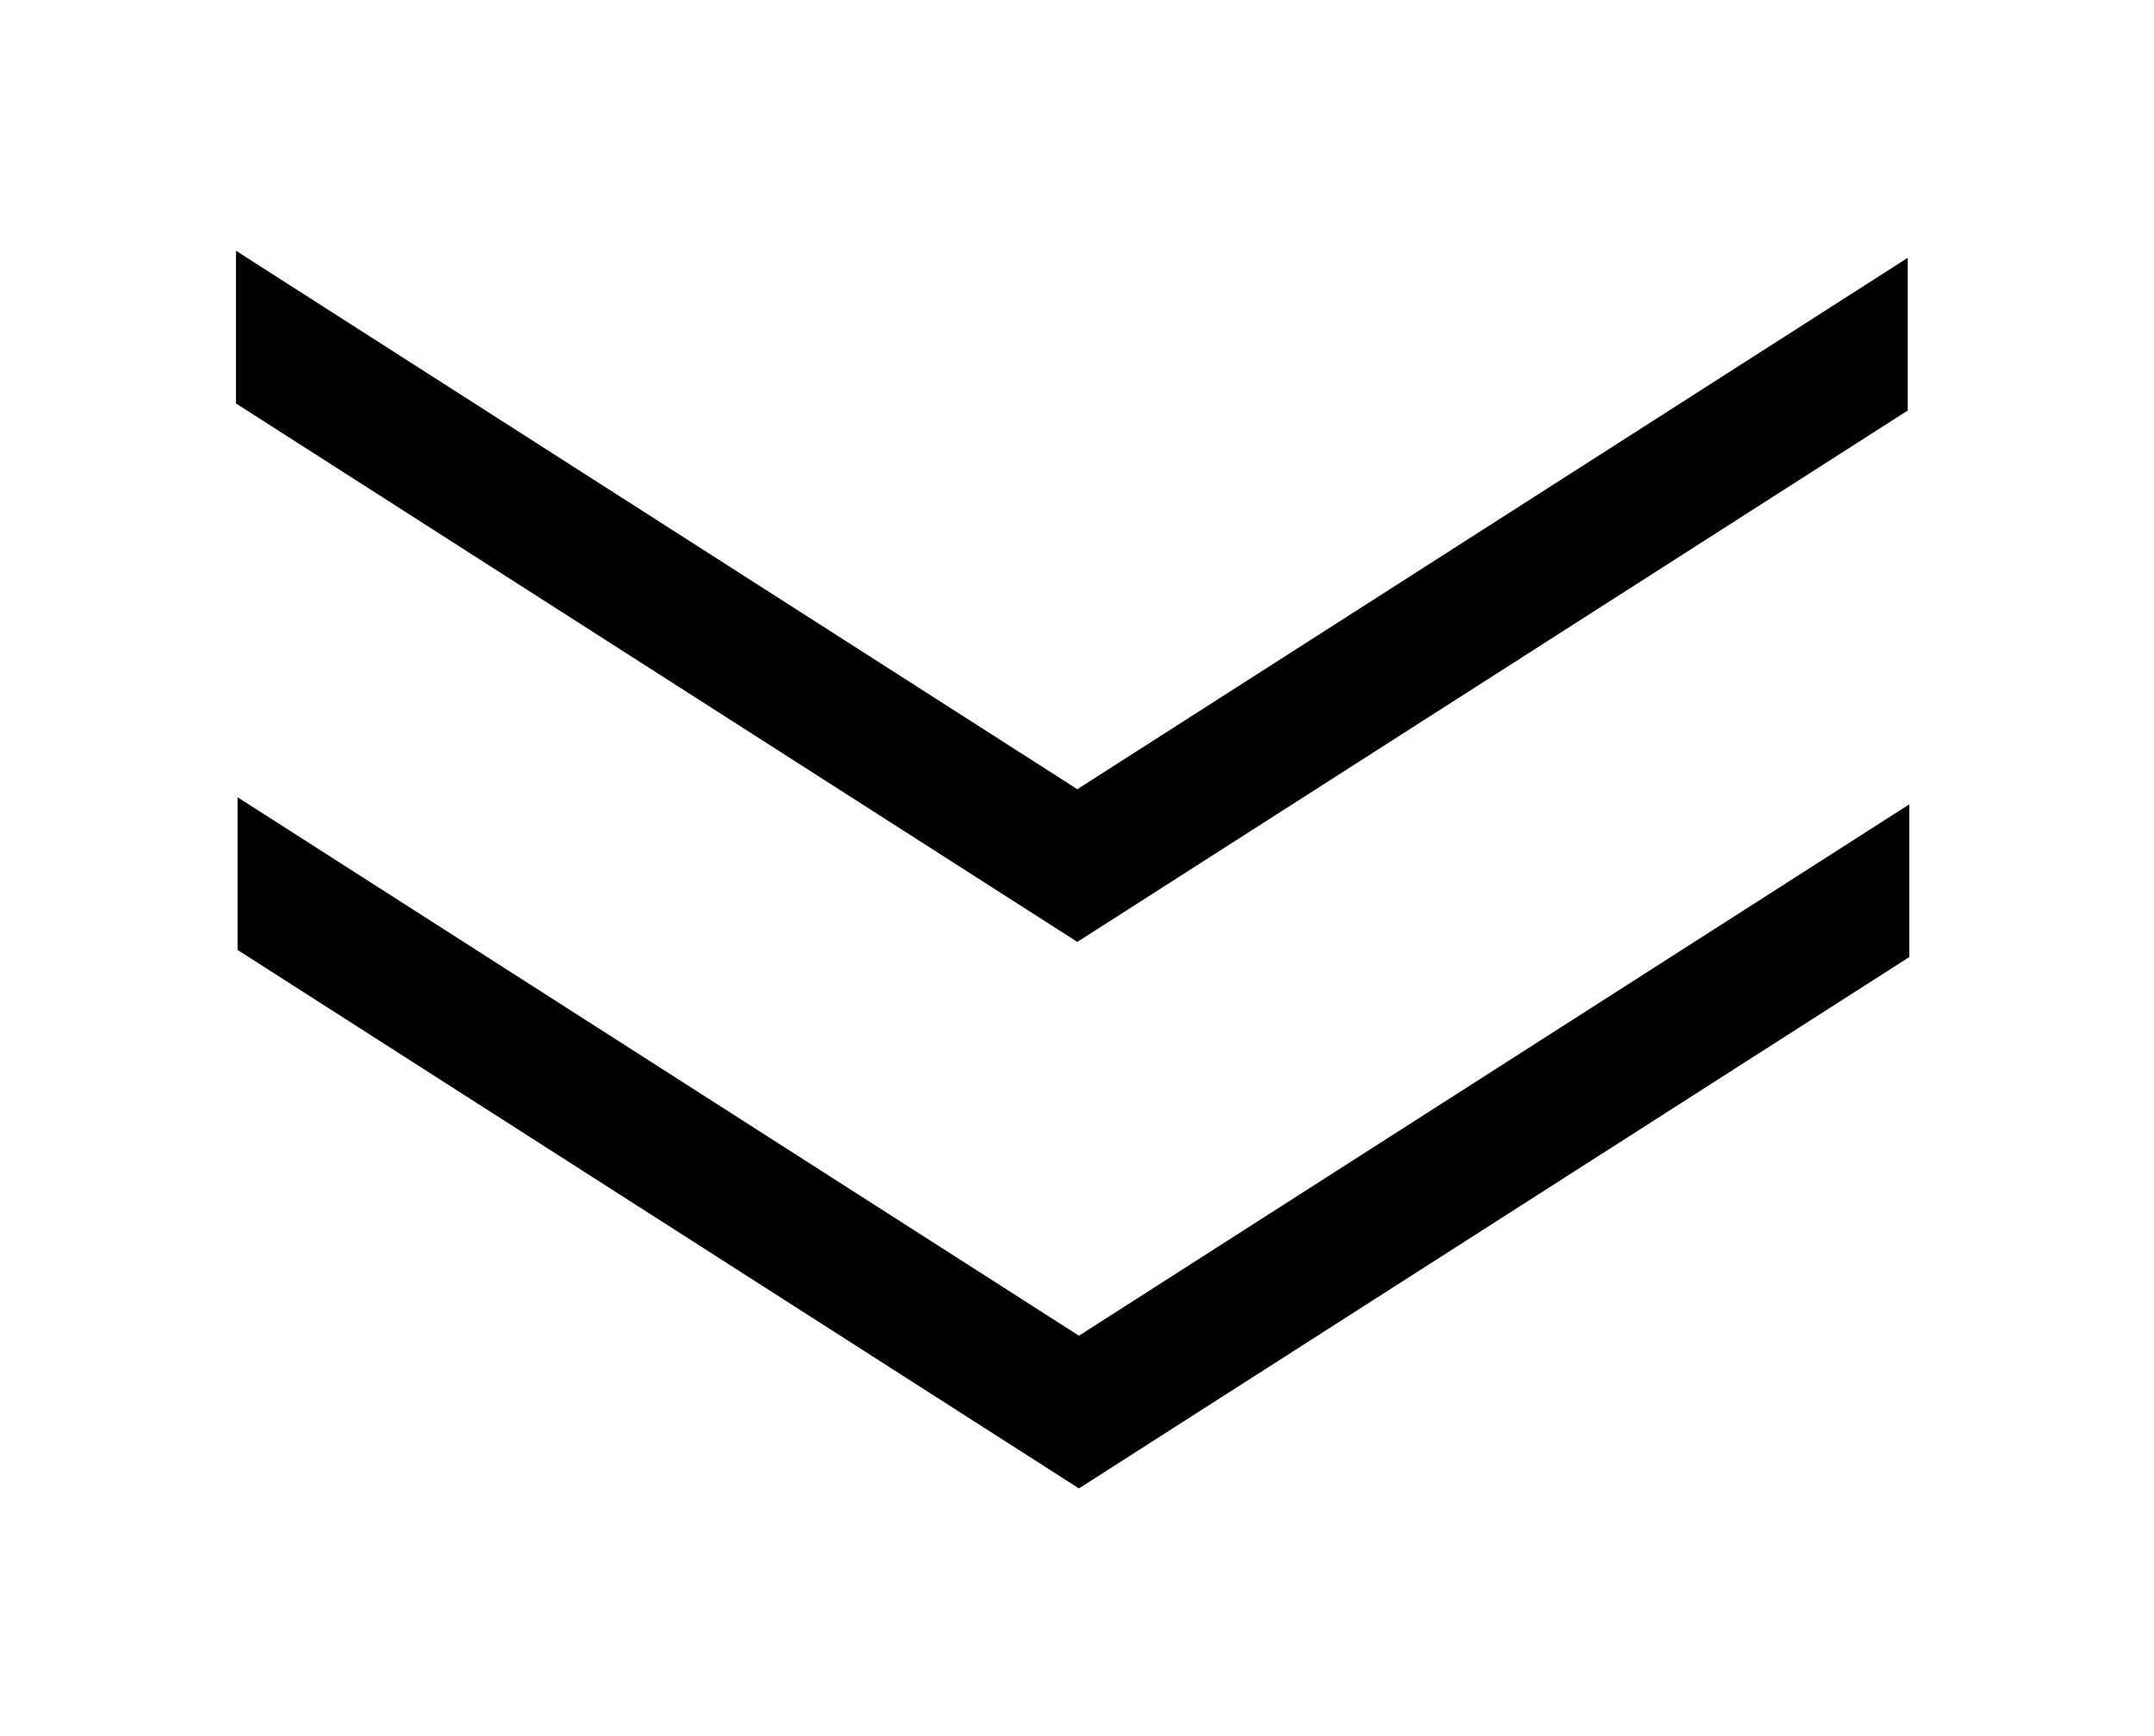 <svg xmlns="http://www.w3.org/2000/svg" xmlns:xlink="http://www.w3.org/1999/xlink" viewBox="0 0 67 54"><title>アセット 1</title><g style="isolation:isolate"><g id="レイヤー_2" data-name="レイヤー 2"><g id="レイヤー_2-2" data-name="レイヤー 2"><polygon points="33.56 41.55 7.39 24.8 7.39 29.55 33.56 46.3 59.39 29.77 59.39 25.02 33.56 41.55"/><polygon points="33.51 24.55 7.34 7.8 7.34 12.55 33.51 29.3 59.34 12.77 59.34 8.02 33.51 24.55"/></g></g></g></svg>
